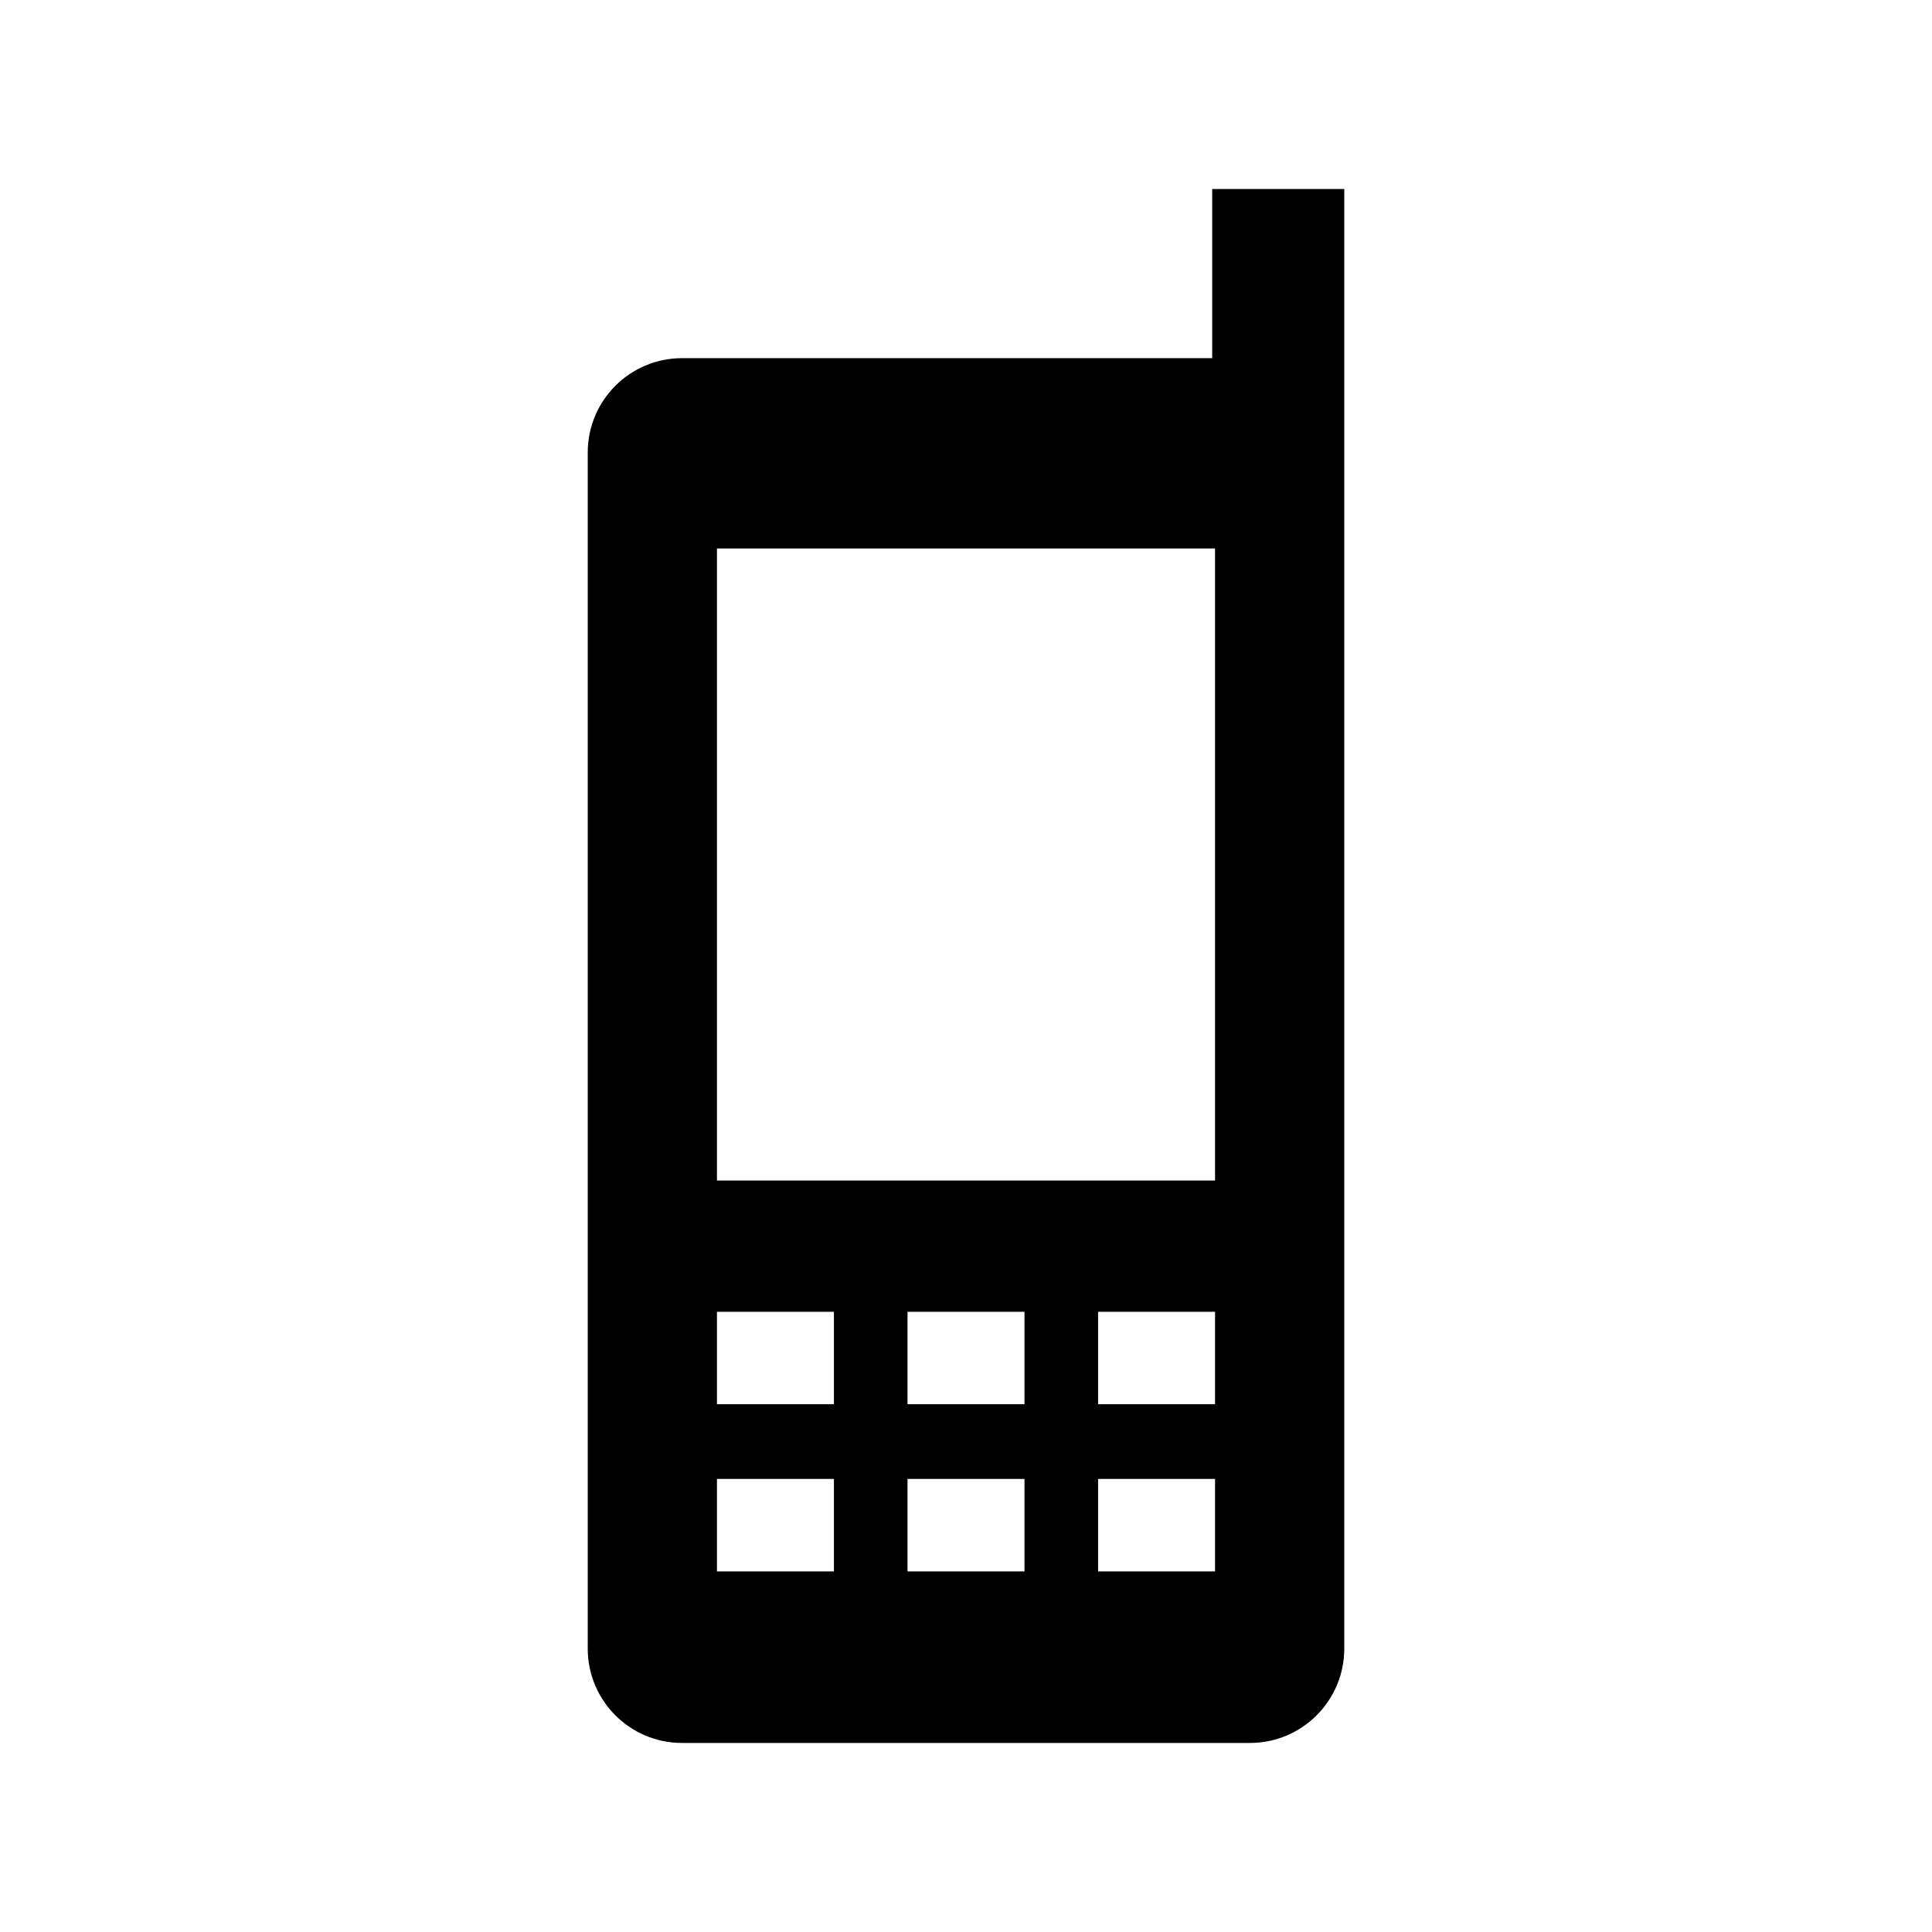 <svg xmlns="http://www.w3.org/2000/svg" width="512" height="512" viewBox="0 0 512 512"><path d="M321.245 50.098v44.82h-140.49c-13.808 0-25 11.193-25 25v316.984c0 13.807 11.192 25 25 25h150.49c13.807 0 25-11.193 25-25v-386.804h-35zm-100.249 366.336h-30.996v-24.5h30.996v24.5zm0-44.293h-30.996v-24.5h30.996v24.5zm50.502 44.293h-30.996v-24.5h30.996v24.5zm0-44.293h-30.996v-24.5h30.996v24.5zm50.502 44.293h-30.996v-24.5h30.996v24.5zm0-44.293h-30.996v-24.5h30.996v24.5zm0-59.293h-132v-167.5h132v167.5z"/></svg>